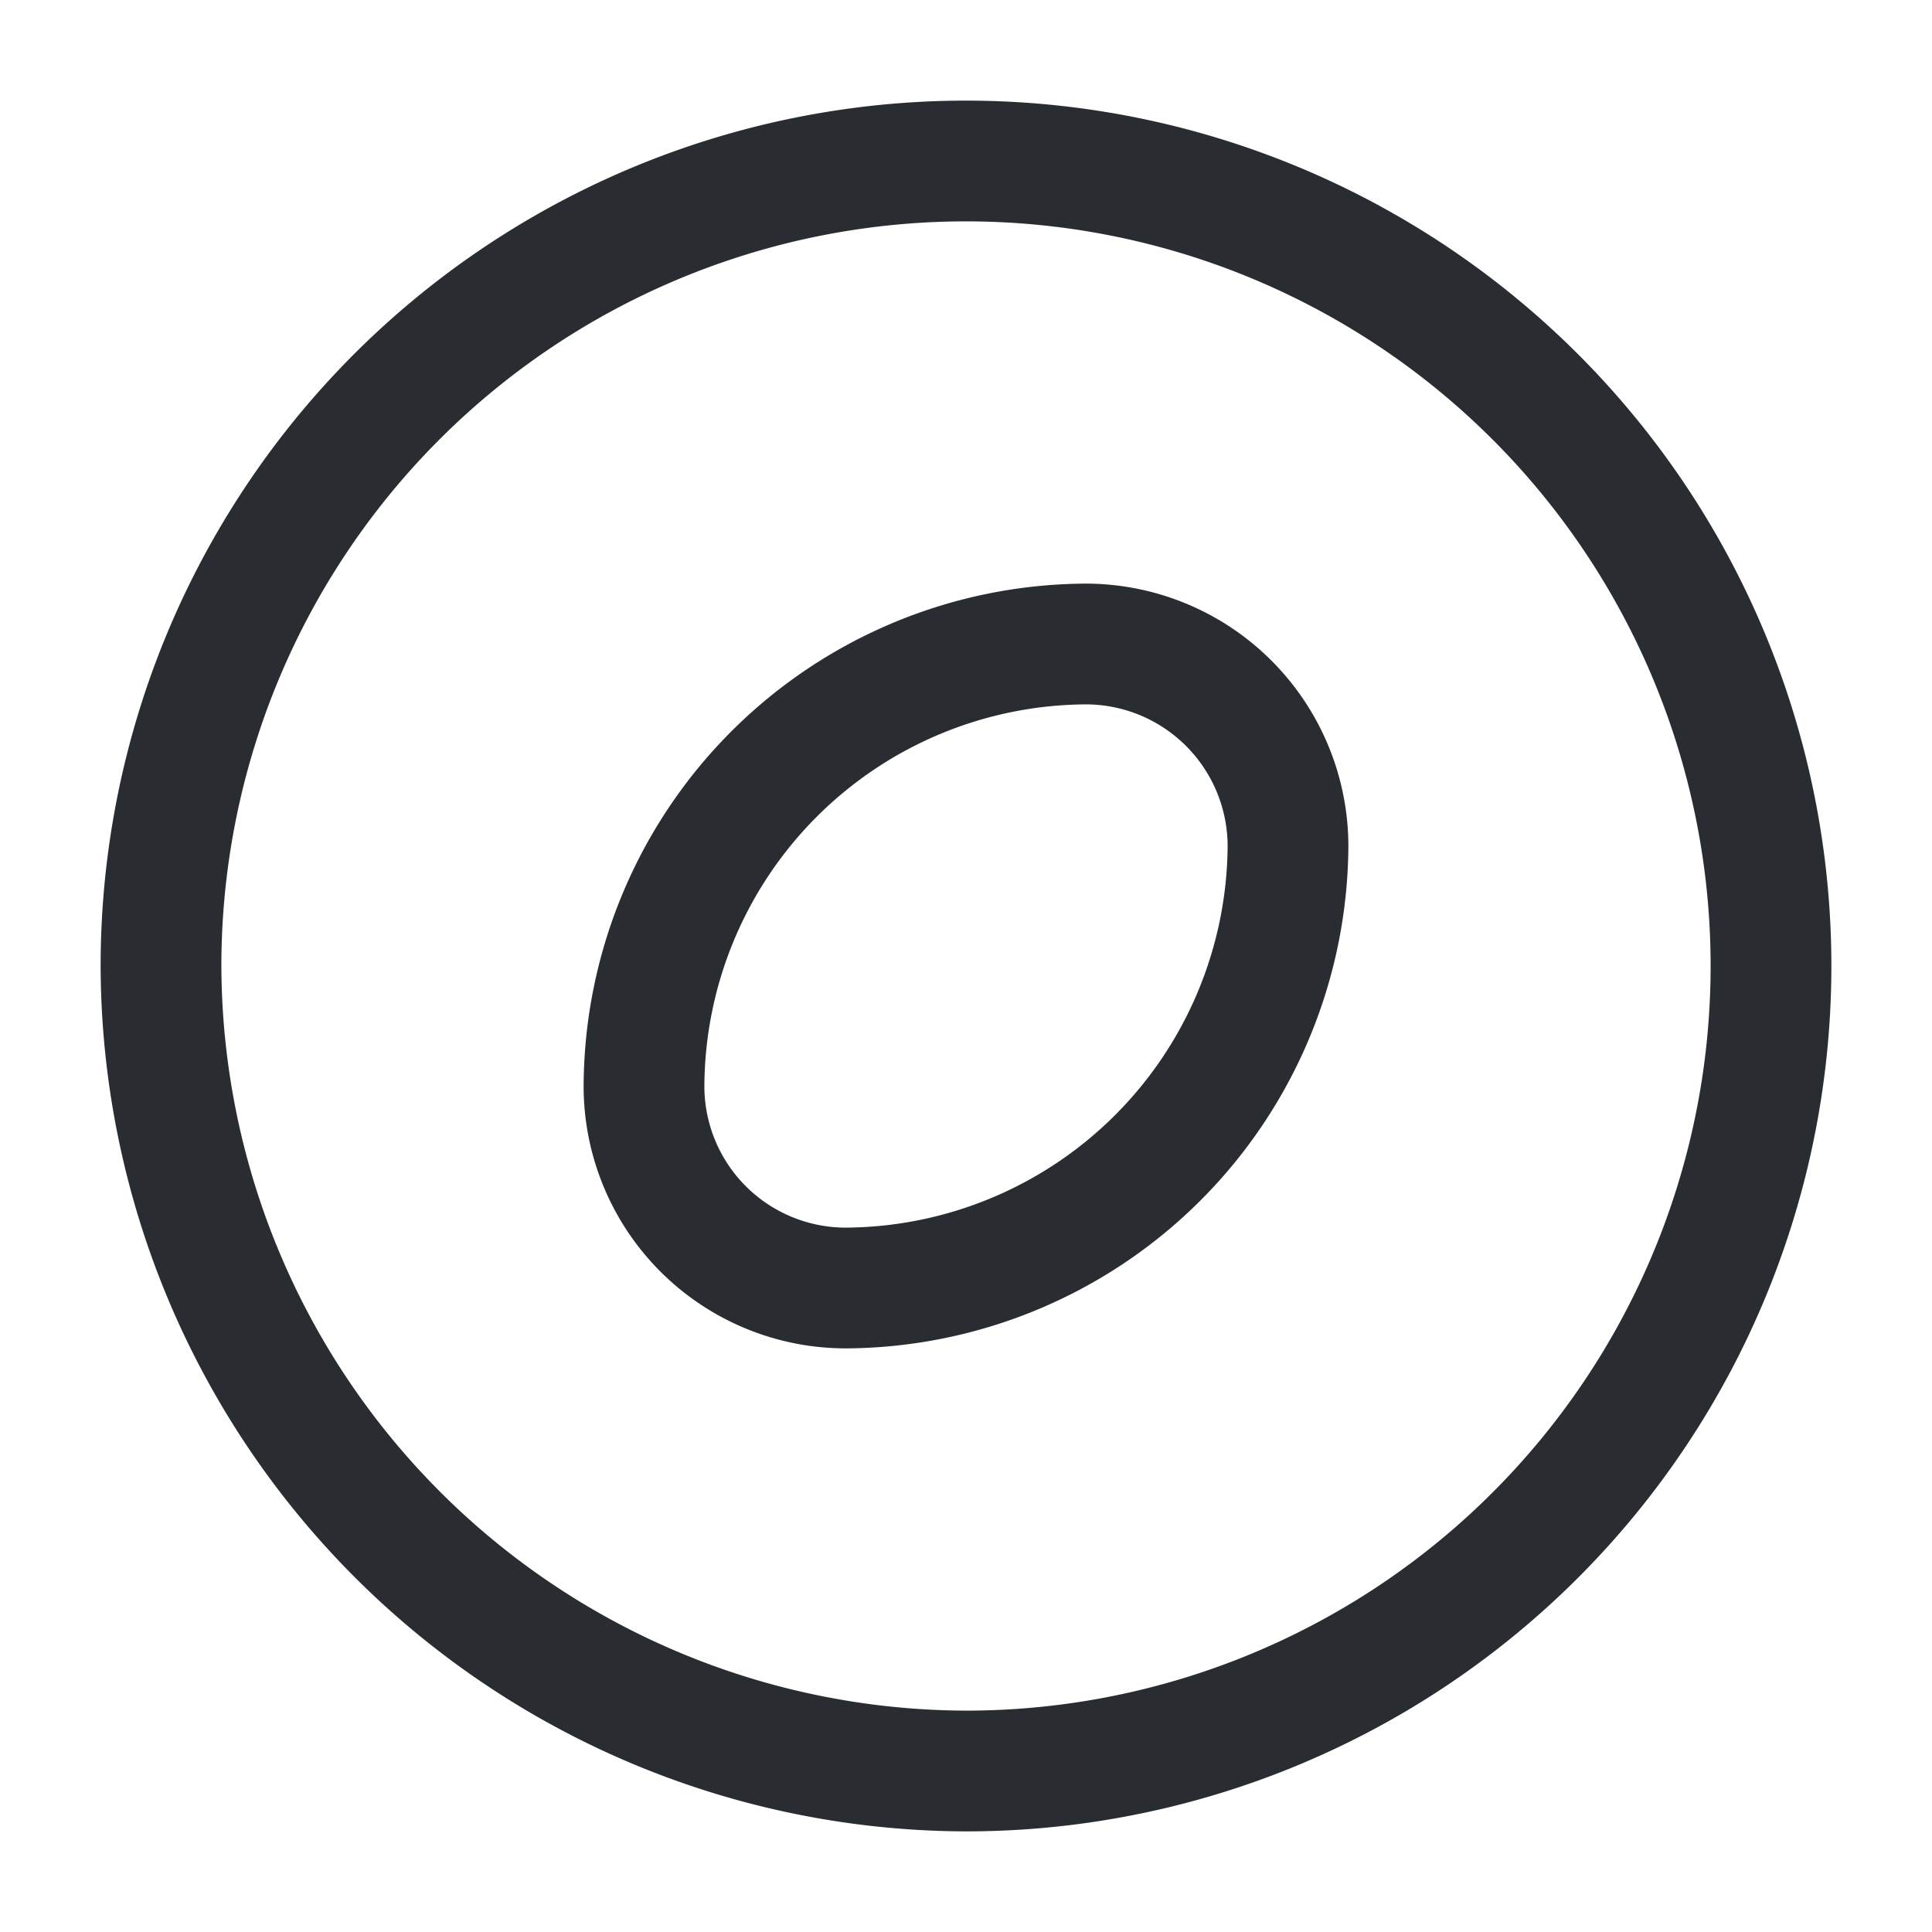 <svg xmlns="http://www.w3.org/2000/svg" width="24" height="24" viewBox="0 0 24 24">
  <g id="vuesax_linear_discover" data-name="vuesax/linear/discover" transform="translate(-364 -188)">
    <g id="discover">
      <path id="Vector" d="M10,20A10,10,0,1,0,0,10,10.029,10.029,0,0,0,10,20Z" transform="translate(366 190)" fill="none" stroke="#292d32" stroke-width="1.5"/>
      <path id="Vector-2" data-name="Vector" d="M5.5,0A5.516,5.516,0,0,0,0,5.5,2.507,2.507,0,0,0,2.5,8,5.523,5.523,0,0,0,8,2.5,2.514,2.514,0,0,0,5.5,0Z" transform="translate(372 196)" fill="none" stroke="#292d32" stroke-linecap="round" stroke-linejoin="round" stroke-width="1.5"/>
      <path id="Vector-3" data-name="Vector" d="M0,0H24V24H0Z" transform="translate(388 212) rotate(180)" fill="none" opacity="0"/>
    </g>
  </g>
</svg>
